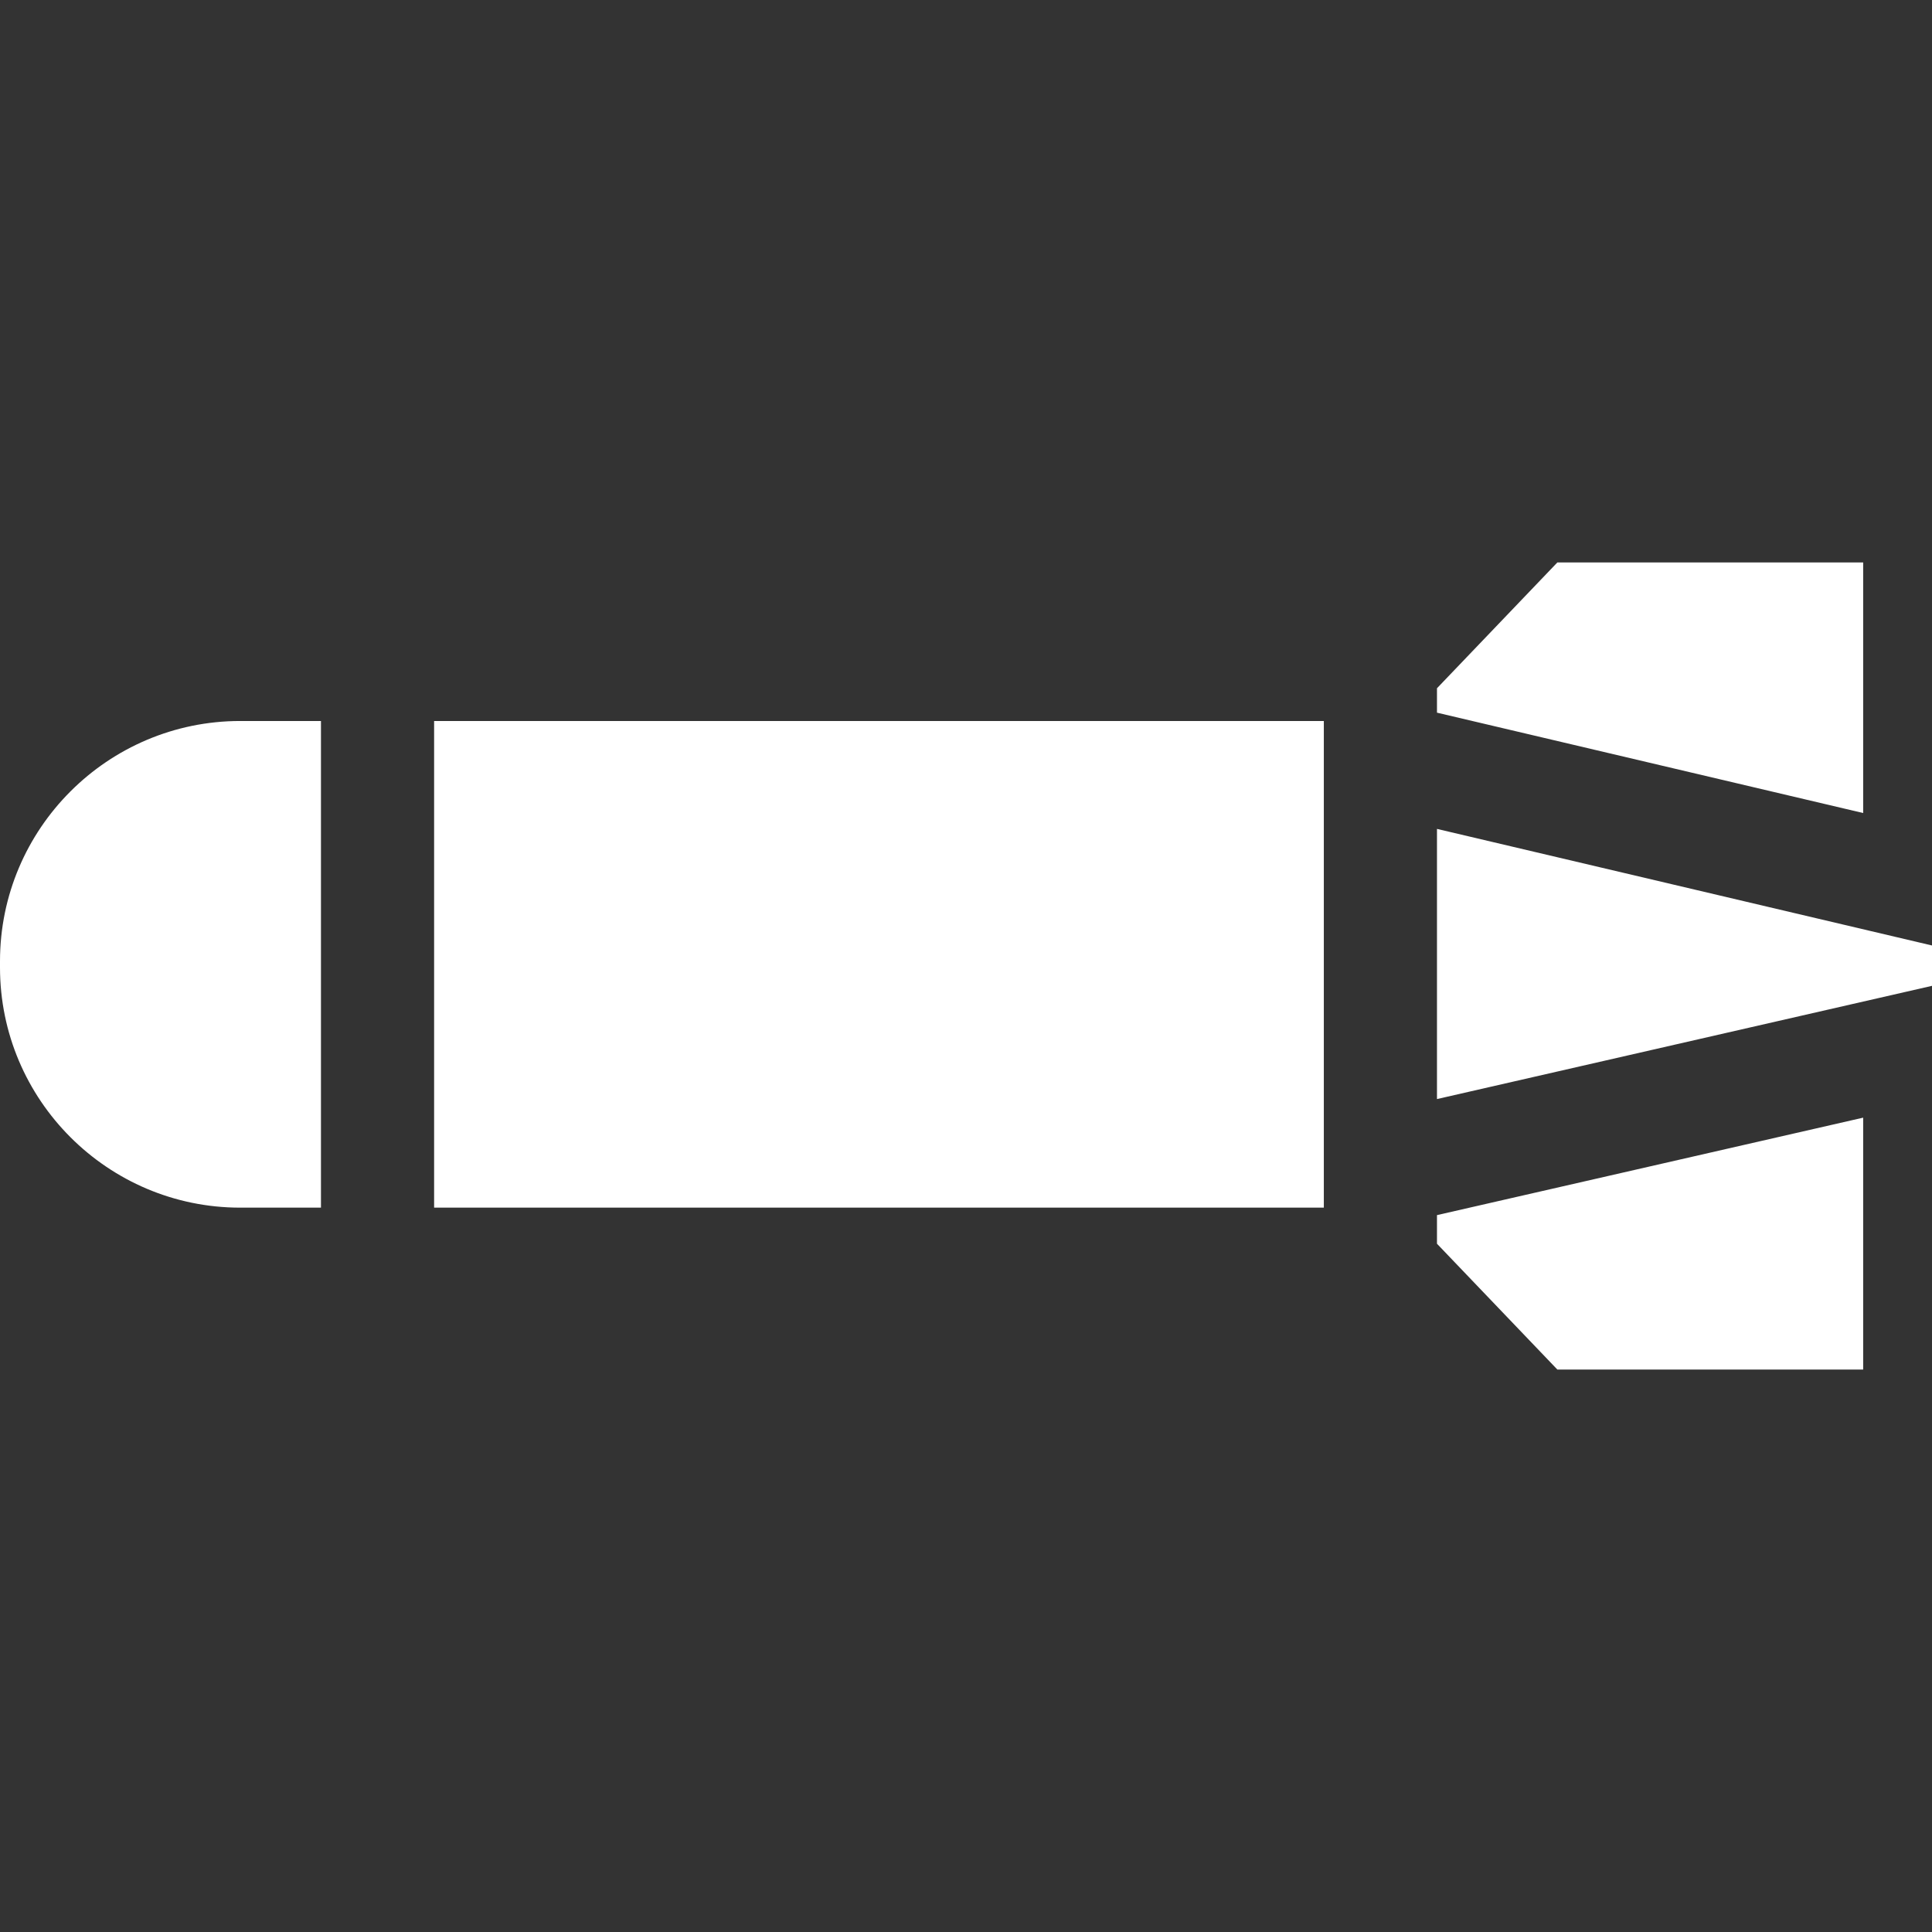 <svg xmlns="http://www.w3.org/2000/svg" version="1.1" xmlns:xlink="http://www.w3.org/1999/xlink" width="512" height="512" x="0" y="0" viewBox="0 0 512 512" style="enable-background:new 0 0 512 512" xml:space="preserve"><rect x="0" y="0" width="512" height="512" fill="#333333" stroke="none"/><g><path d="M380.814 219.668v71.595L512 261.257v-10.694zM115.044 191.072h235.785v128.967H115.044zM63.659 191.072C28.556 191.072 0 219.628 0 254.731v1.649c0 35.103 28.556 63.659 63.659 63.659h21.4V191.072h-21.4zM412.719 149.052l-31.905 33.344v6.467l112.945 26.597v-66.408zM380.814 322.018v7.586l31.905 33.344h81.04V296.19z" fill="#ffffff" opacity="1" data-original="#000000"></path></g></svg>